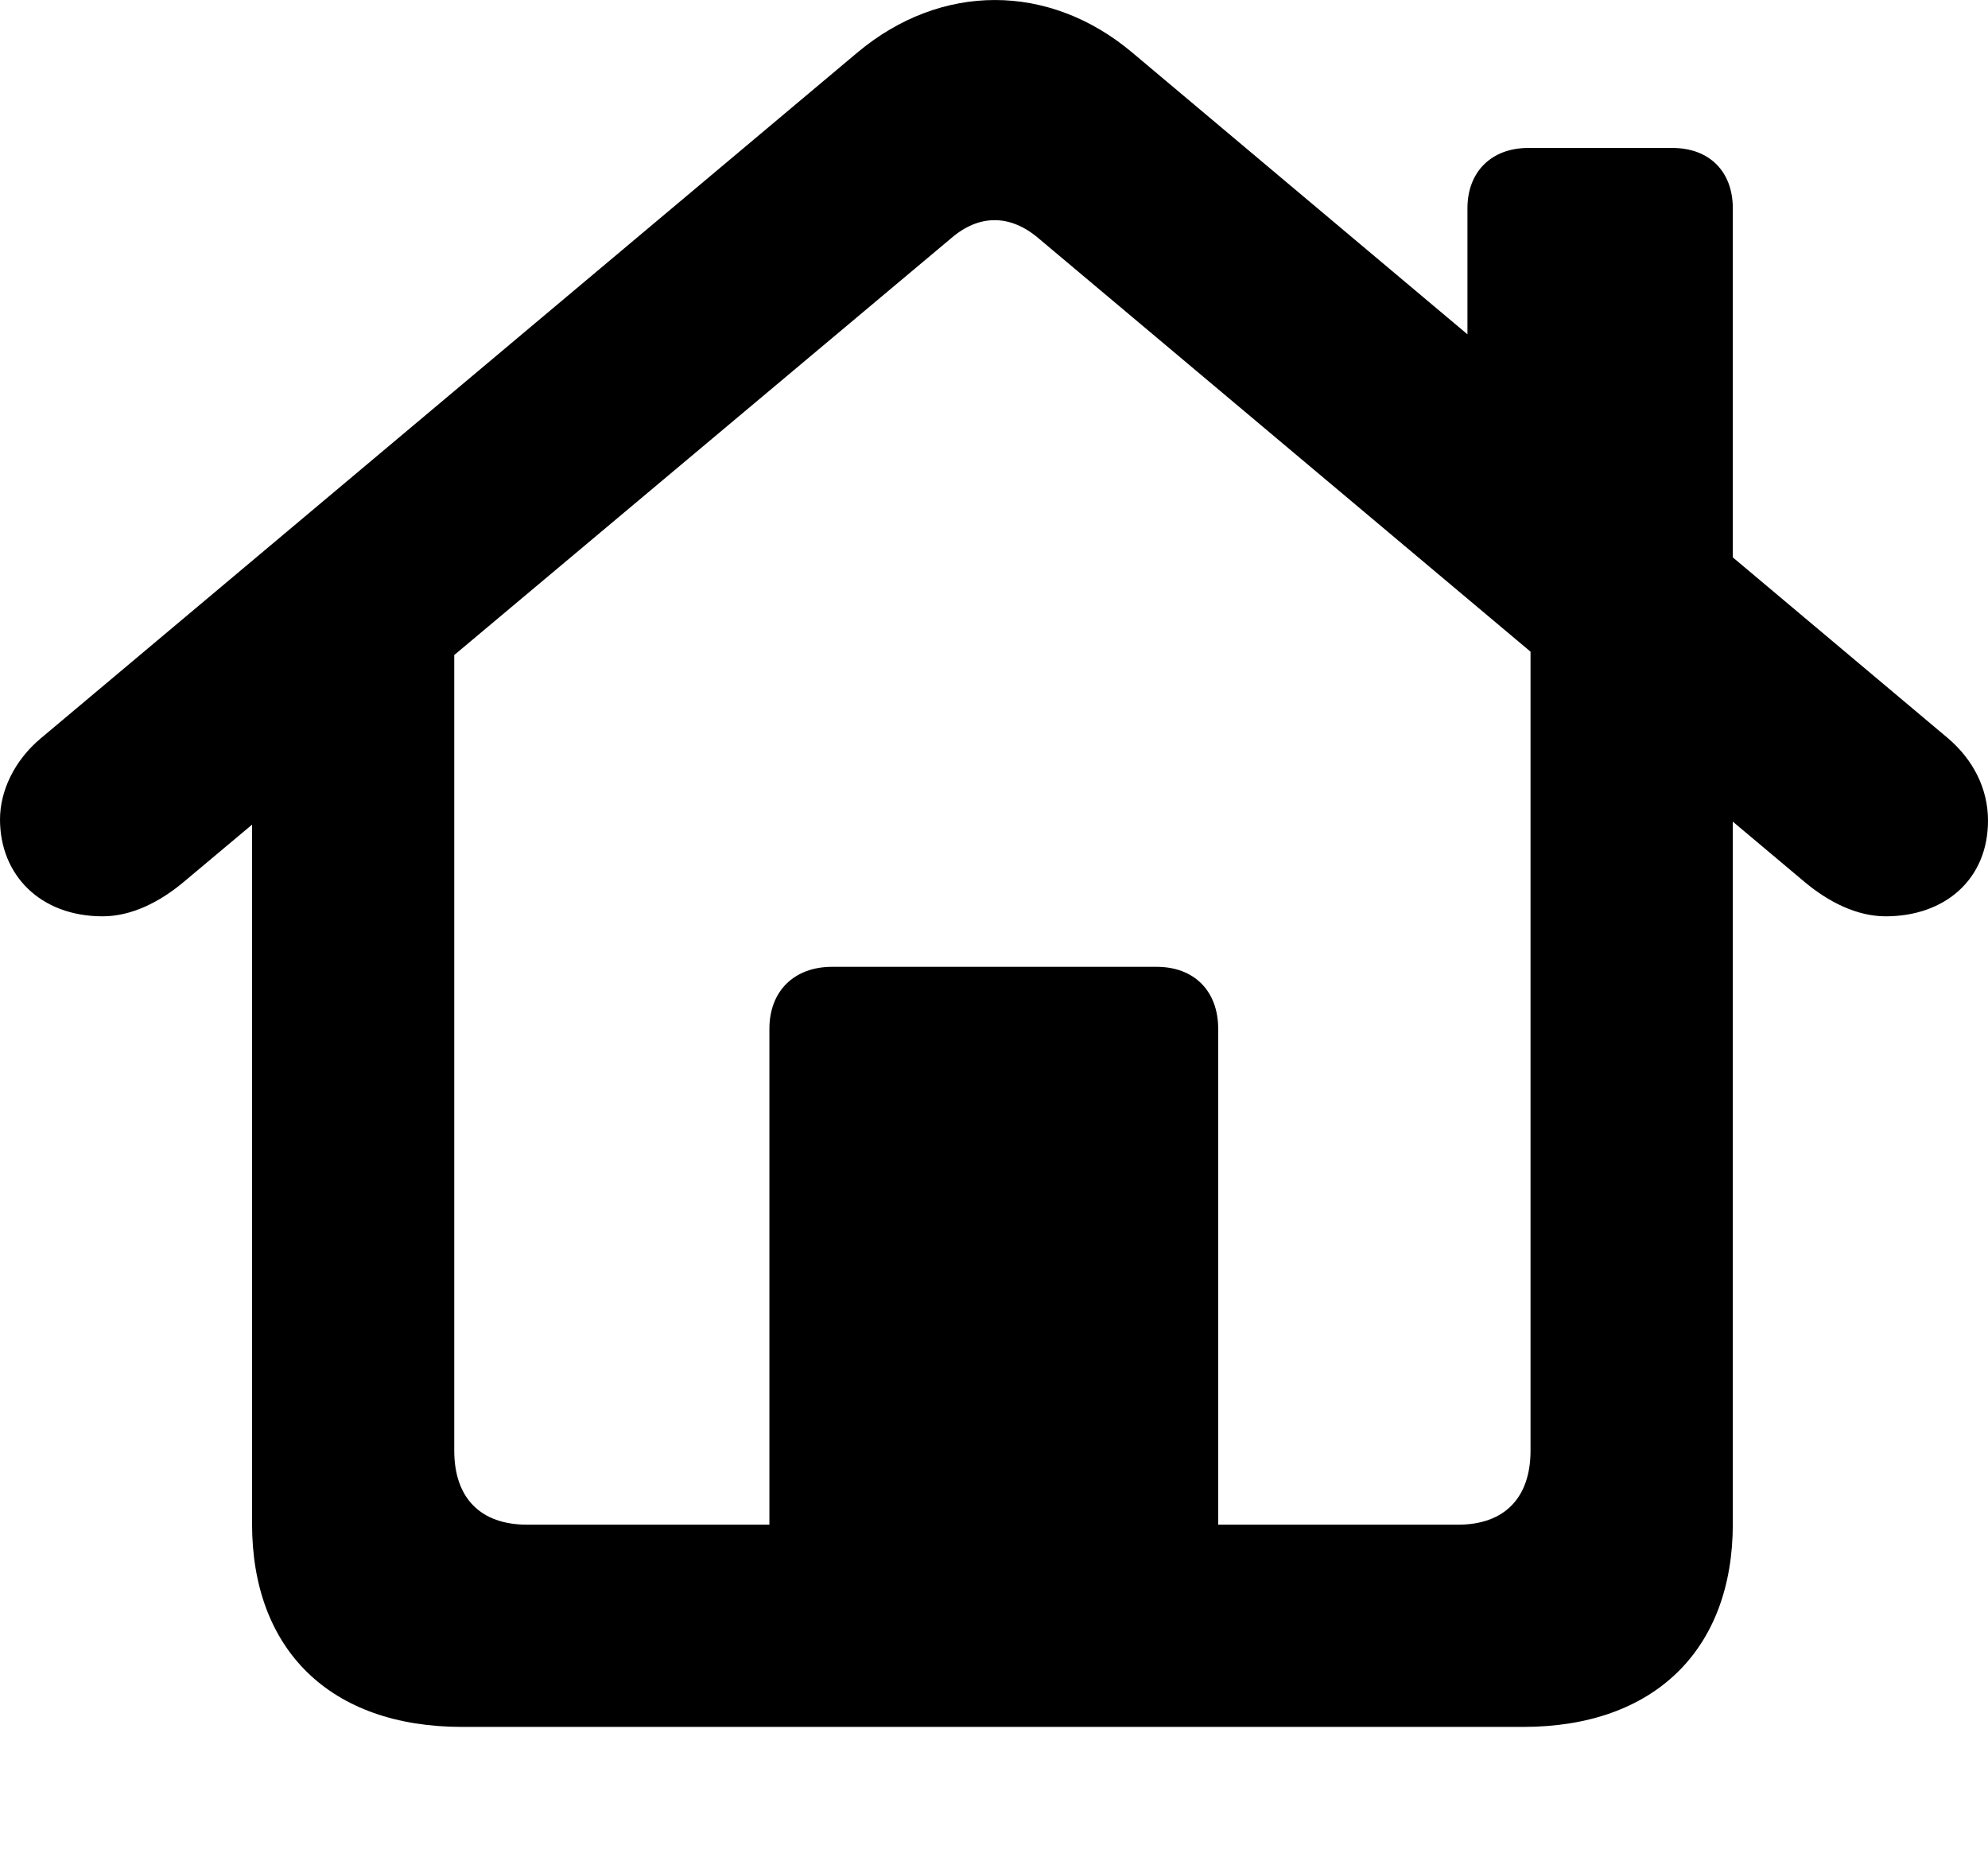 <?xml version="1.0" encoding="UTF-8"?>
<!--Generator: Apple Native CoreSVG 175.5-->
<!DOCTYPE svg
PUBLIC "-//W3C//DTD SVG 1.1//EN"
       "http://www.w3.org/Graphics/SVG/1.1/DTD/svg11.dtd">
<svg version="1.1" xmlns="http://www.w3.org/2000/svg" xmlns:xlink="http://www.w3.org/1999/xlink" width="24.766" height="23.13">
 <g>
  <rect height="23.13" opacity="0" width="24.766" x="0" y="0"/>
  <path d="M9.585 19.768L15.176 19.768L15.176 12.815C15.176 12.346 14.878 12.043 14.409 12.043L10.366 12.043C9.893 12.043 9.585 12.346 9.585 12.815ZM5.757 21.511L18.975 21.511C20.61 21.511 21.587 20.549 21.587 18.982L21.587 8.108L19.067 6.375L19.067 18.069C19.067 18.66 18.74 18.992 18.164 18.992L6.567 18.992C5.986 18.992 5.659 18.66 5.659 18.069L5.659 6.379L3.14 8.108L3.14 18.982C3.14 20.549 4.111 21.511 5.757 21.511ZM0 10.207C0 10.896 0.498 11.414 1.279 11.414C1.636 11.414 1.987 11.238 2.285 10.989L11.851 2.966C12.197 2.668 12.583 2.668 12.935 2.966L22.485 10.989C22.783 11.238 23.135 11.414 23.491 11.414C24.233 11.414 24.766 10.95 24.766 10.222C24.766 9.827 24.585 9.465 24.263 9.192L14.102 0.652C13.066-0.217 11.724-0.217 10.684 0.652L0.508 9.197C0.181 9.47 0 9.851 0 10.207ZM18.281 4.9L21.587 7.668L21.587 2.595C21.587 2.136 21.294 1.843 20.835 1.843L19.038 1.843C18.584 1.843 18.281 2.136 18.281 2.595Z" fill="#000000"/>
 </g>
</svg>
